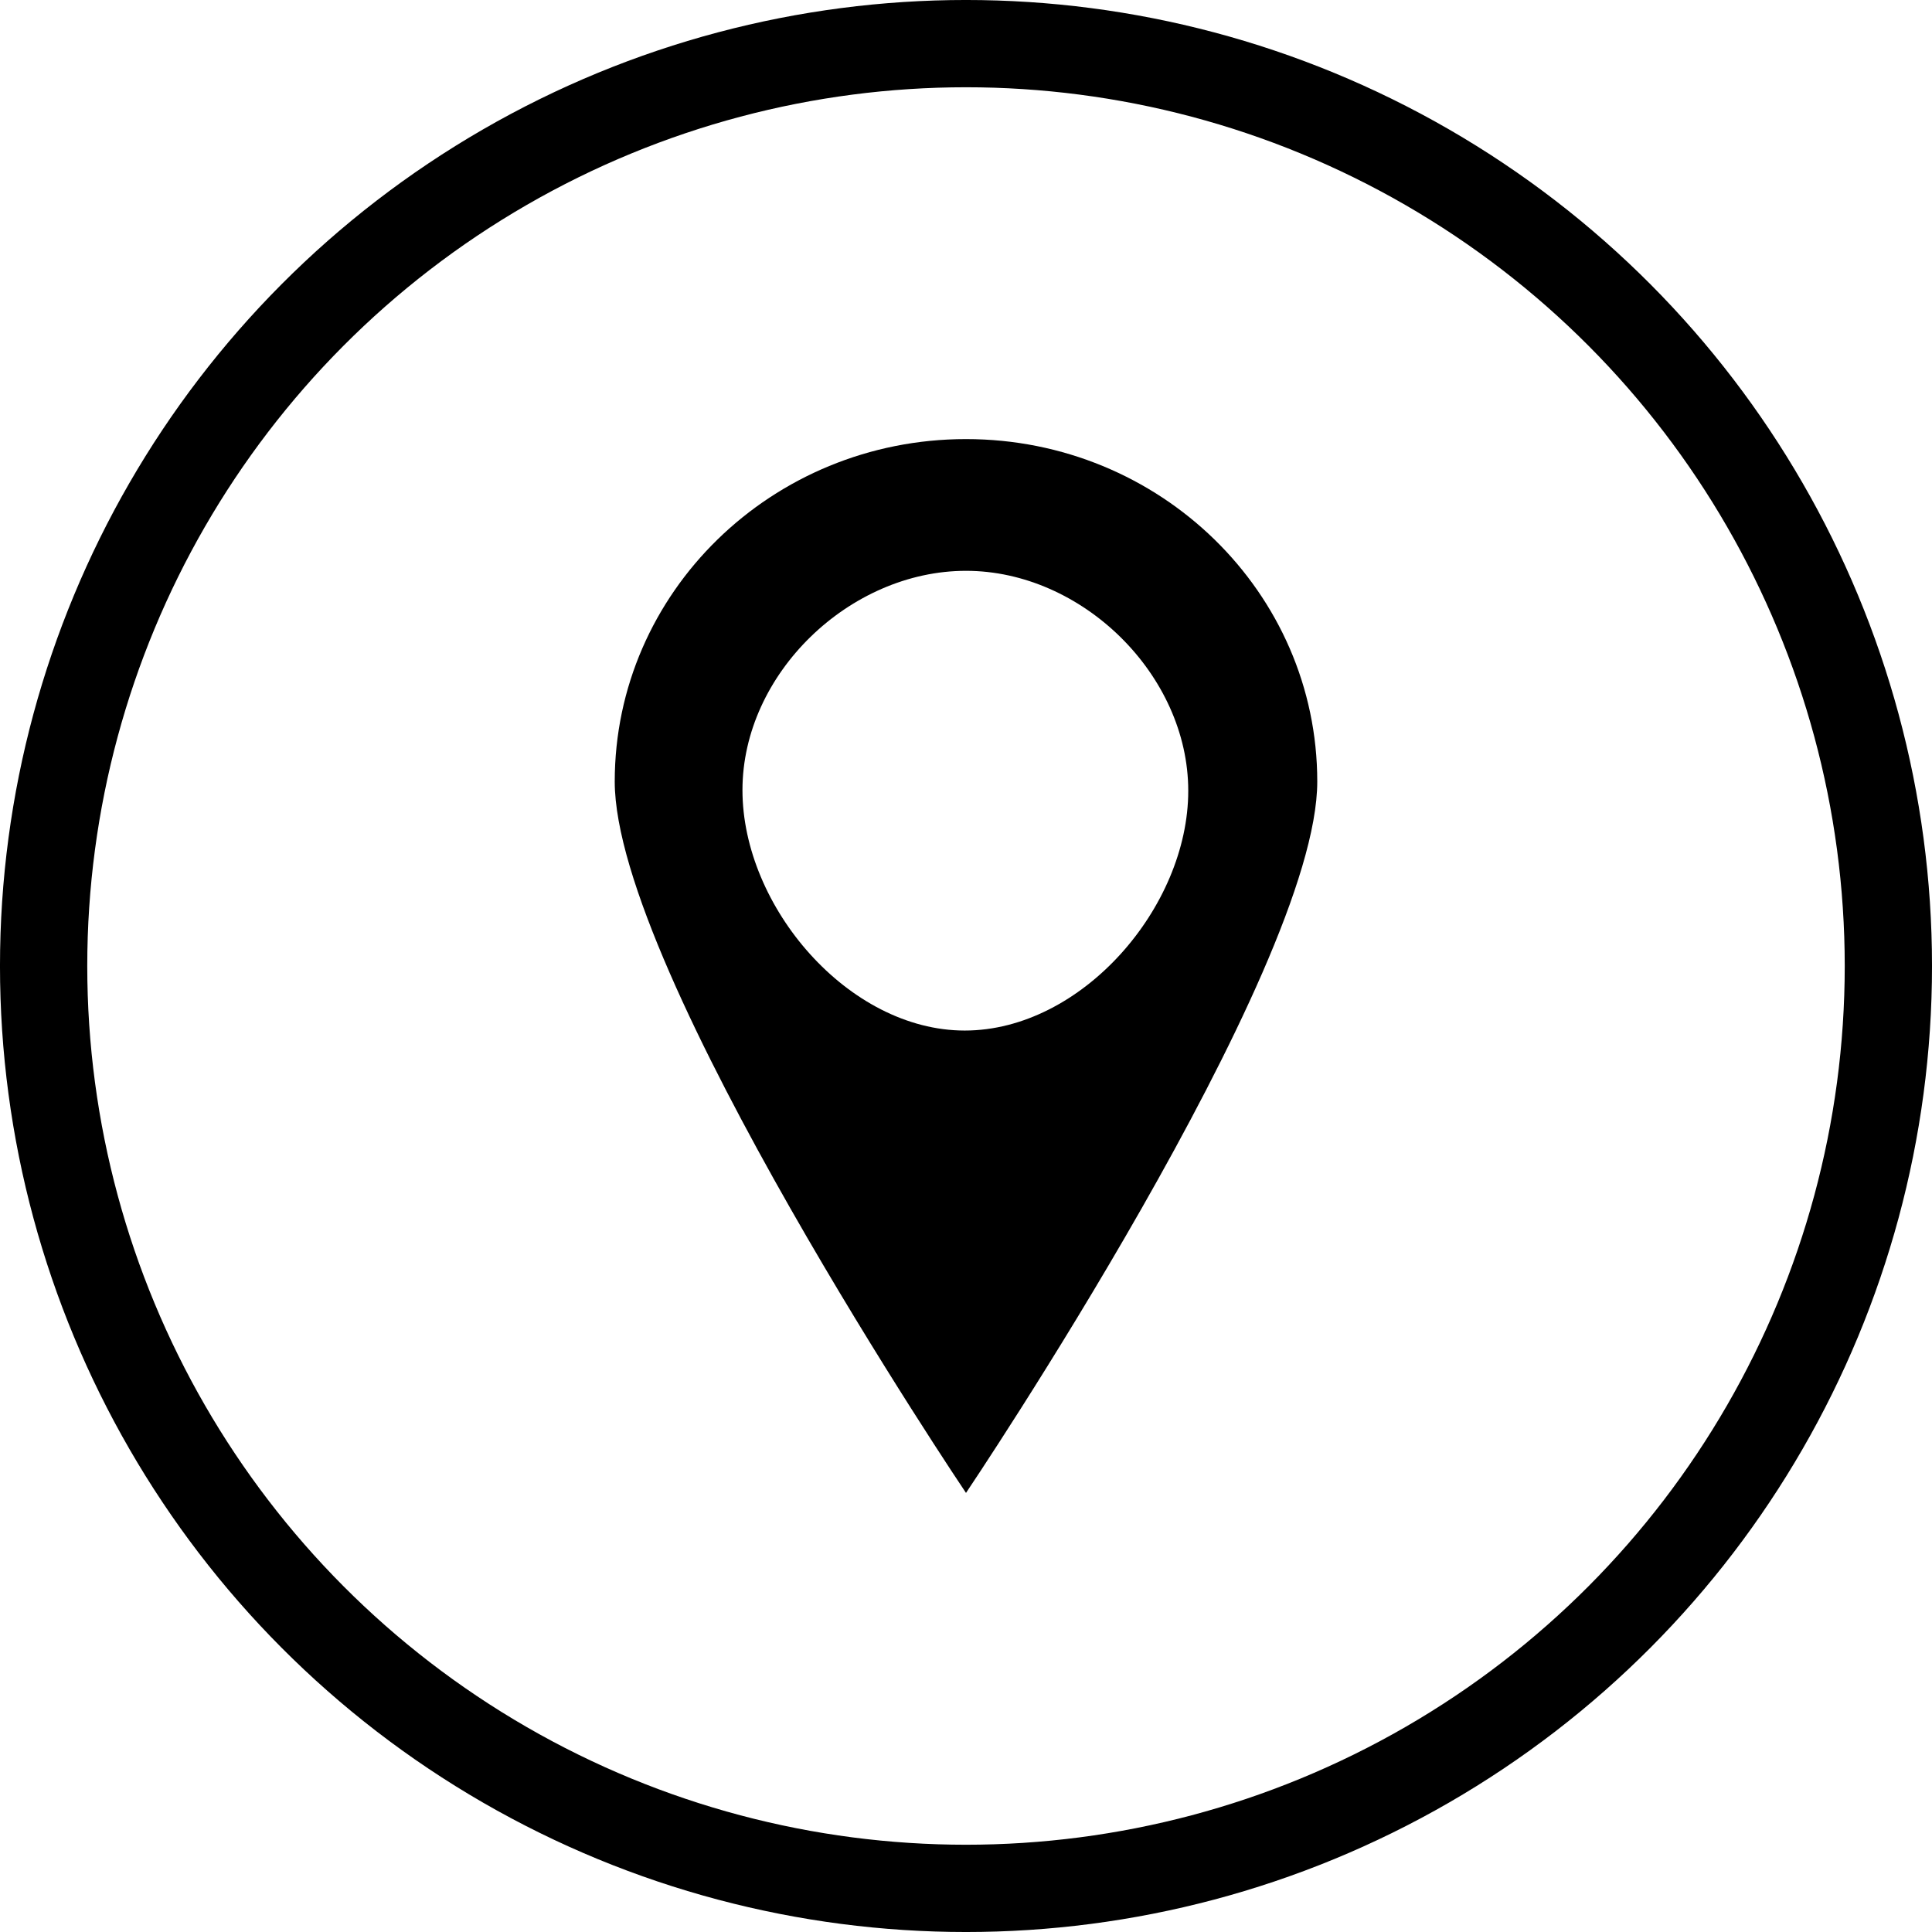 <?xml version="1.0" encoding="UTF-8"?>
<svg width="81px" height="81px" viewBox="0 0 81 81" version="1.1" xmlns="http://www.w3.org/2000/svg" xmlns:xlink="http://www.w3.org/1999/xlink">
    <!-- Generator: Sketch 48.1 (47250) - http://www.bohemiancoding.com/sketch -->
    <title>map</title>
    <desc>Created with Sketch.</desc>
    <defs></defs>
    <g id="share" stroke="none" stroke-width="1" fill="none" fill-rule="evenodd" transform="translate(-568, -1062)">
        <g id="map" transform="translate(568, 1062)">
            <rect id="Rectangle" x="0" y="0" width="81" height="81"></rect>
            <circle id="Oval" stroke="#000000" stroke-width="3.659" cx="40.5" cy="40.5" r="38.671"></circle>
            <path d="M25.773,32.768 C25.773,40.721 40.5,62.591 40.5,62.591 C40.5,62.591 55.227,40.721 55.227,32.768 C55.227,24.843 48.64,18.409 40.5,18.409 C32.36,18.409 25.773,24.843 25.773,32.768 L25.773,32.768 Z M31.128,33.127 C31.128,28.24 35.627,23.932 40.5,23.932 C45.373,23.932 49.818,28.295 49.818,33.155 C49.818,38.042 45.347,43.206 40.446,43.206 C35.573,43.206 31.128,38.015 31.128,33.127 L31.128,33.127 Z" id="Shape" fill="#000000"></path>
        </g>
    </g>
</svg>